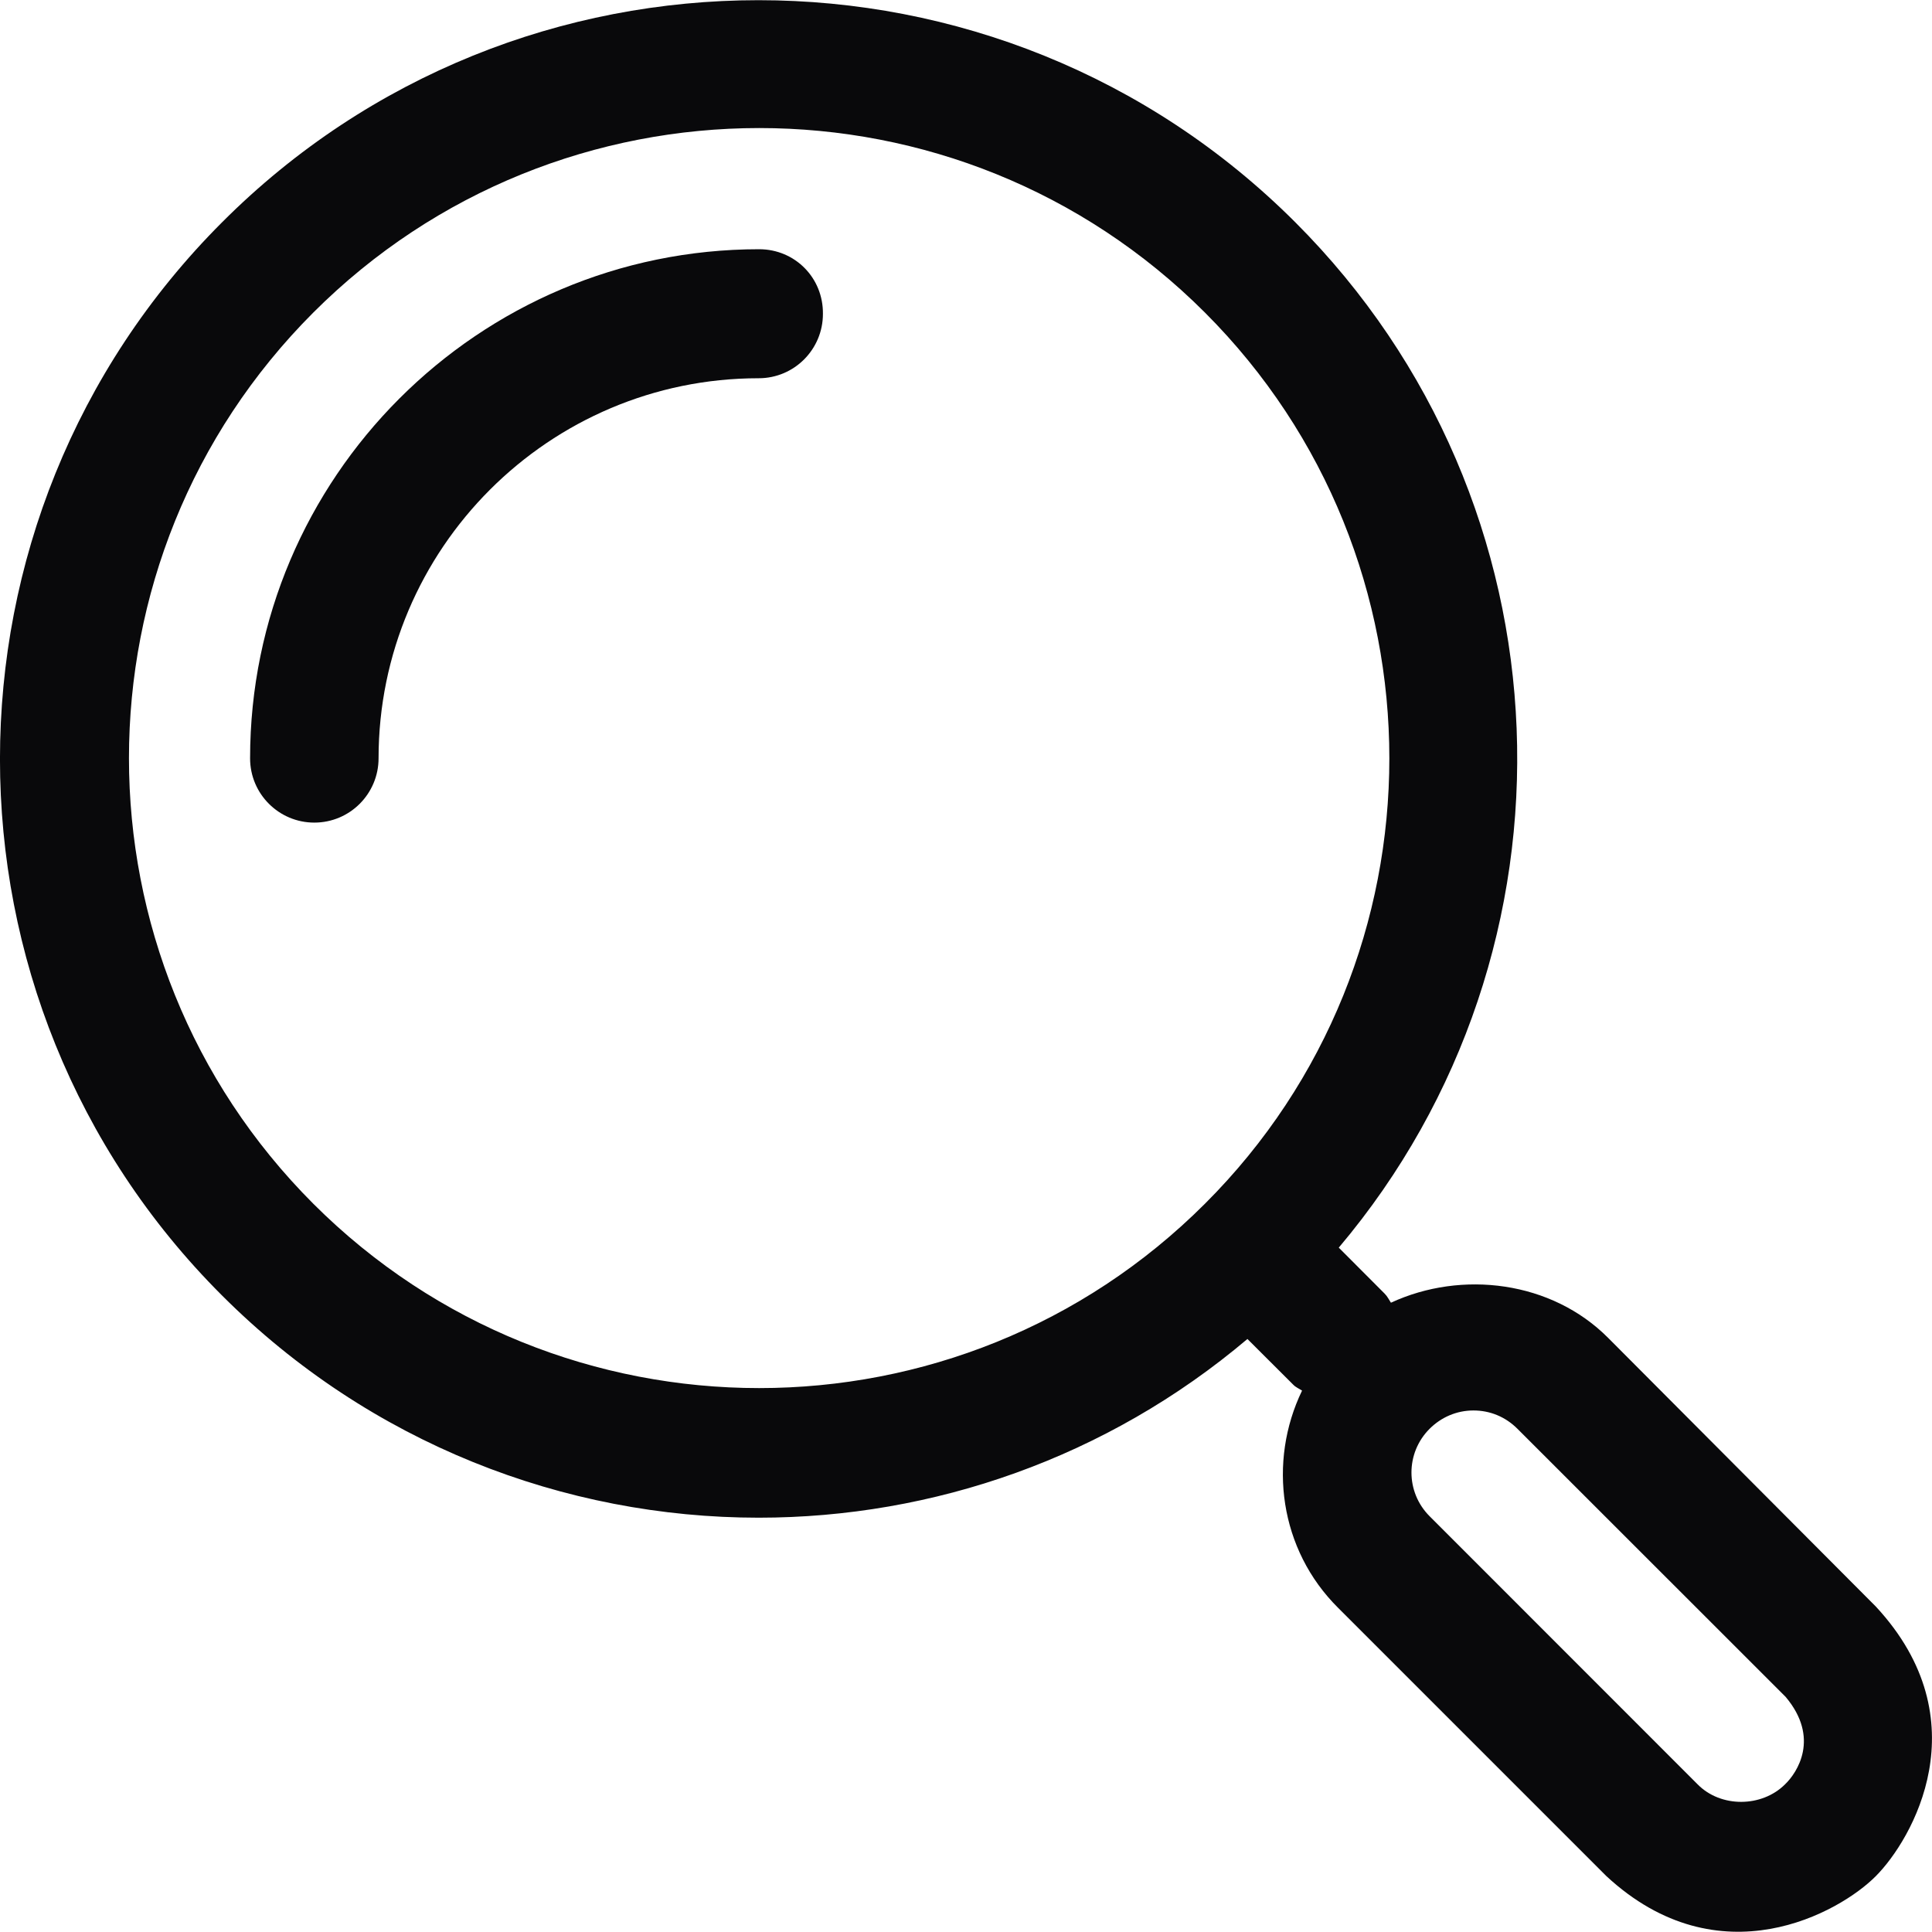 <svg width="18" height="18" viewBox="0 0 18 18" fill="none" xmlns="http://www.w3.org/2000/svg">
<path d="M14.984 12.466C14.457 11.935 13.62 11.831 12.959 12.137C12.941 12.11 12.927 12.079 12.9 12.052L12.473 11.624C14.818 8.848 14.682 4.685 12.068 2.071C9.309 -0.688 4.823 -0.688 2.069 2.071C-0.69 4.829 -0.69 9.316 2.069 12.07C3.446 13.447 5.259 14.14 7.068 14.14C8.693 14.14 10.313 13.582 11.622 12.475L12.05 12.902C12.072 12.925 12.104 12.938 12.131 12.956C11.811 13.618 11.919 14.437 12.468 14.981L14.966 17.479C16.019 18.455 17.144 17.816 17.477 17.479C17.814 17.141 18.462 16.03 17.477 14.968L14.984 12.466ZM2.919 11.215C0.629 8.924 0.629 5.203 2.919 2.912C4.062 1.769 5.565 1.193 7.073 1.193C8.576 1.193 10.079 1.765 11.226 2.912C13.517 5.203 13.517 8.929 11.226 11.215C8.936 13.505 5.21 13.505 2.919 11.215ZM16.631 16.624C16.415 16.84 16.032 16.844 15.816 16.624L13.319 14.126C13.094 13.901 13.094 13.537 13.319 13.312C13.427 13.204 13.571 13.141 13.728 13.141C13.881 13.141 14.025 13.199 14.138 13.312L16.636 15.809C16.959 16.192 16.744 16.516 16.631 16.624Z" fill="#09090B"/>
<path d="M7.073 2.322C4.458 2.322 2.33 4.451 2.33 7.065C2.33 7.398 2.6 7.664 2.928 7.664C3.261 7.664 3.527 7.394 3.527 7.065C3.527 5.112 5.115 3.524 7.068 3.524C7.401 3.524 7.667 3.254 7.667 2.925C7.671 2.588 7.406 2.322 7.073 2.322Z" fill="#09090B"/>
</svg>
